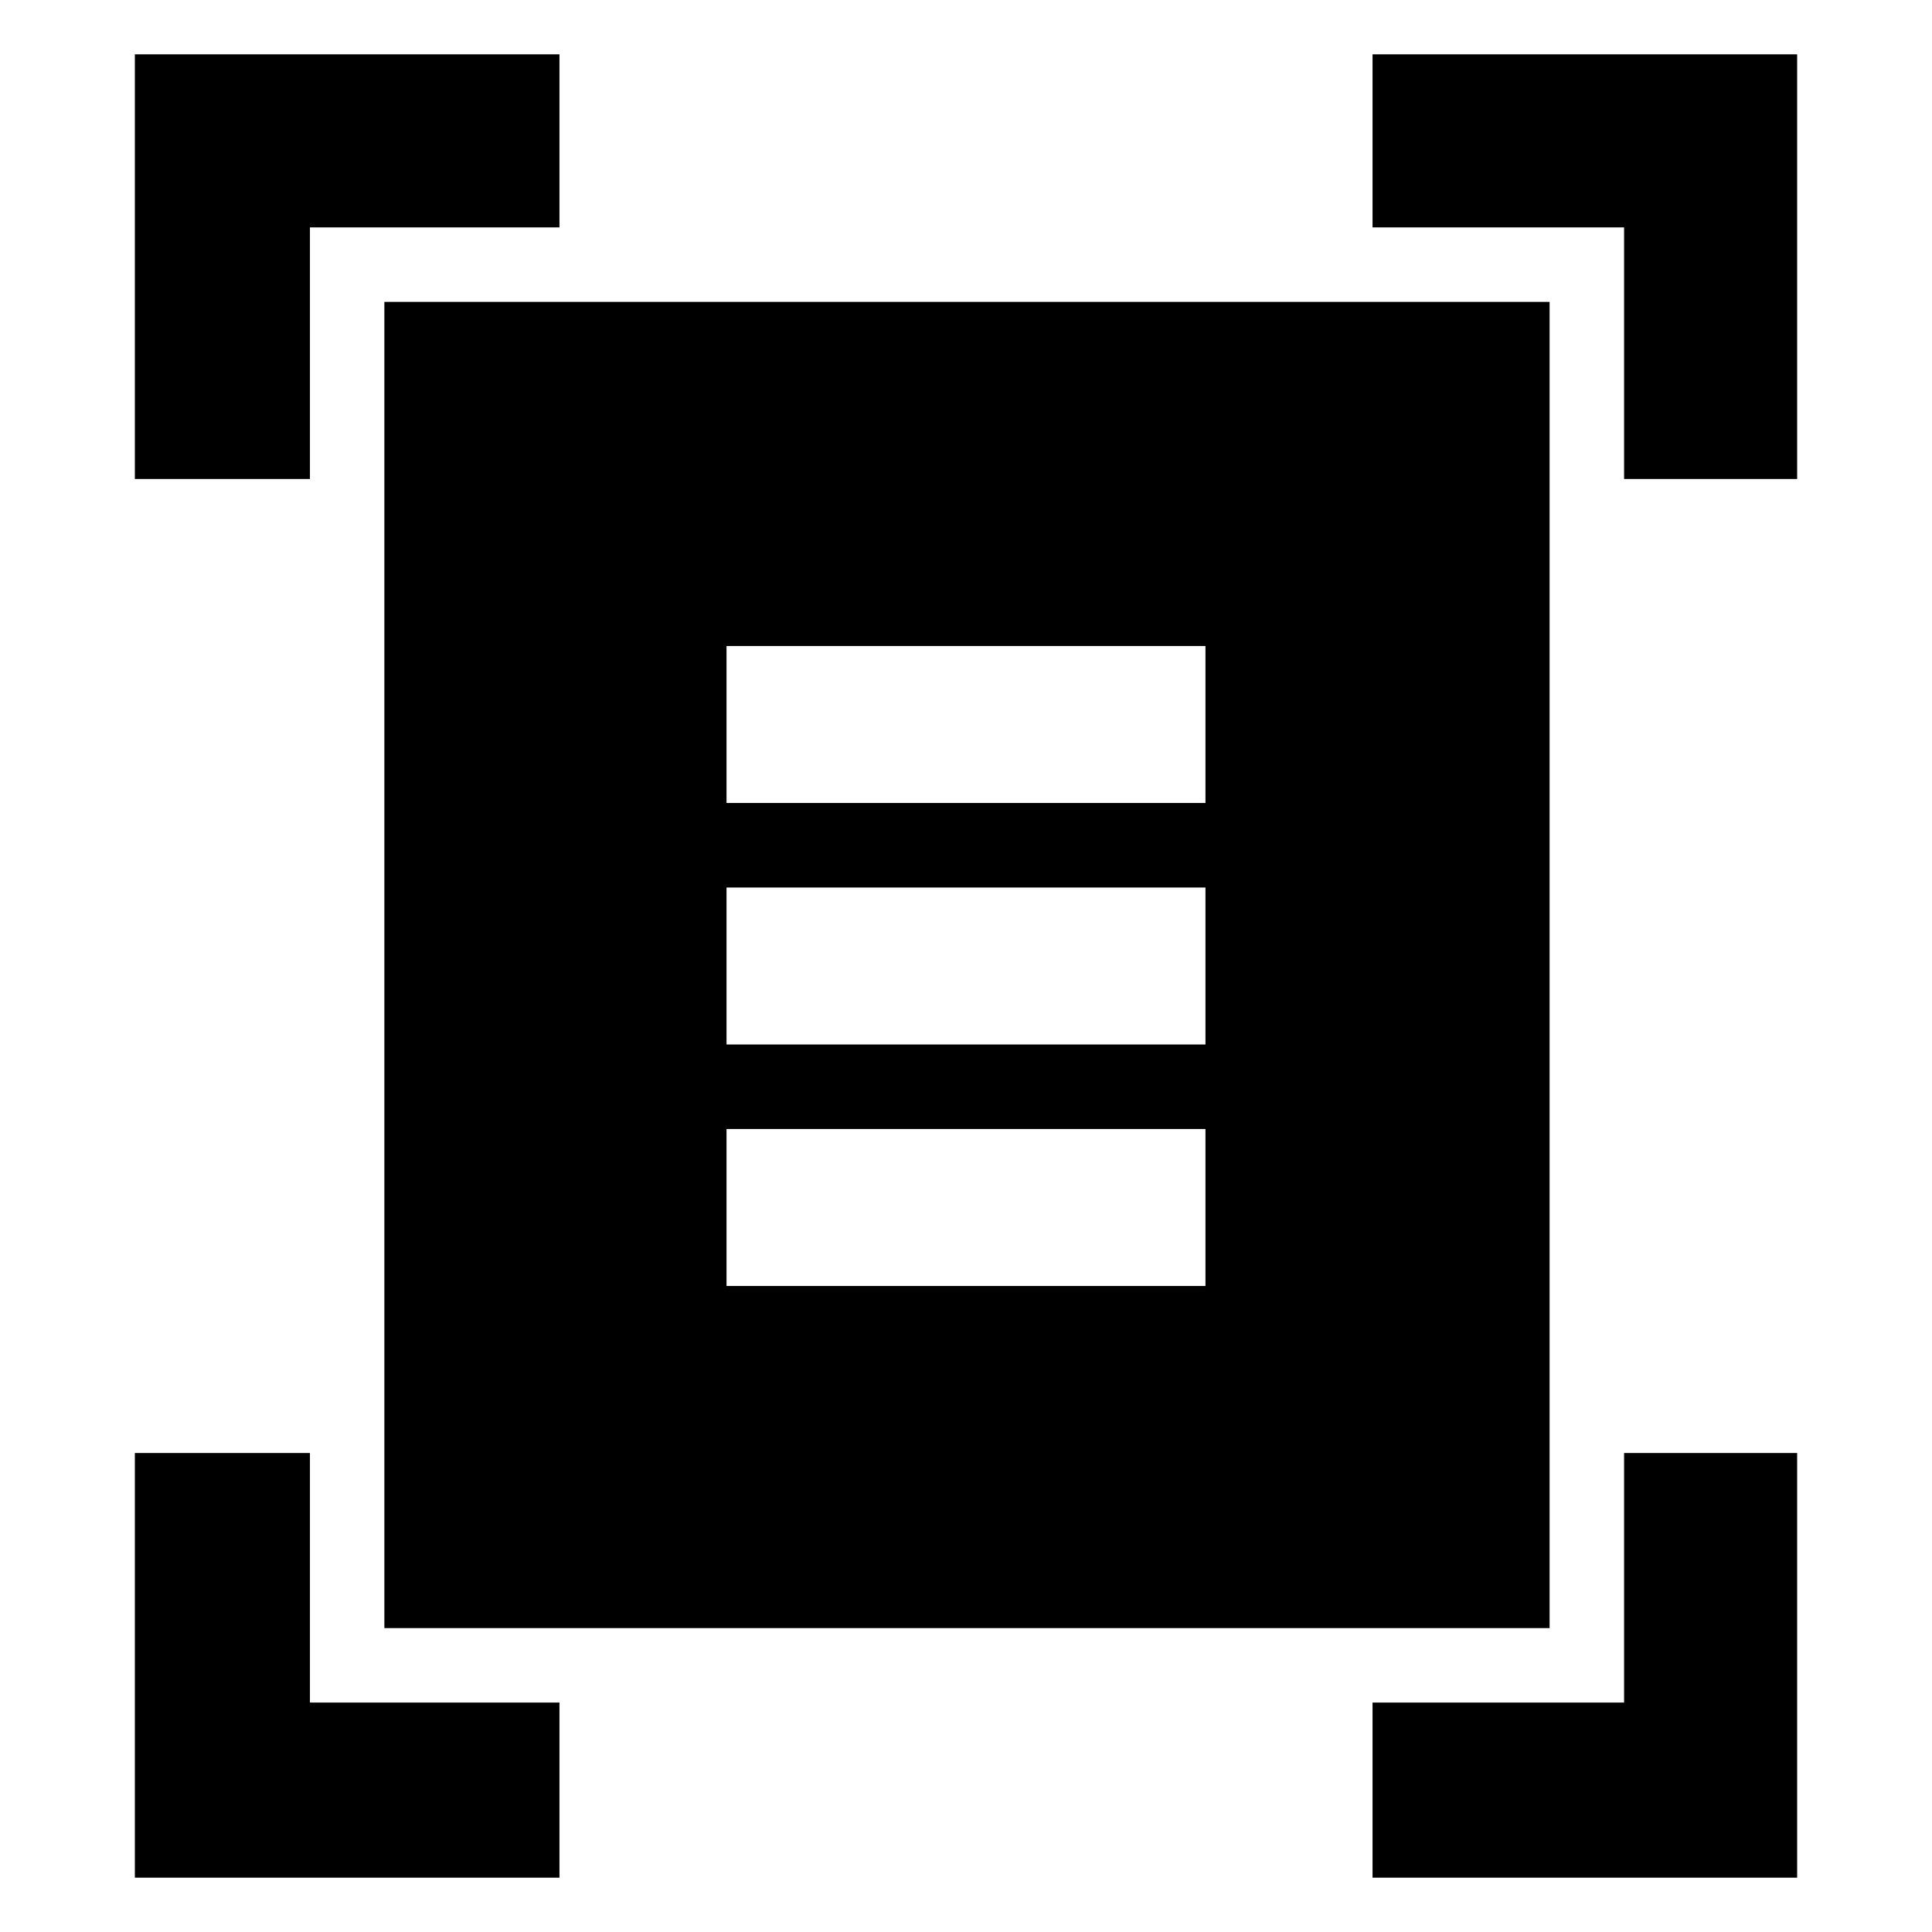 <svg xmlns="http://www.w3.org/2000/svg" height="40" width="40"><path d="M2.792 9.917V1.125H11.583V4.708H6.417V9.917ZM33.625 9.917V4.708H28.417V1.125H37.208V9.917ZM2.792 38.875V30.083H6.417V35.25H11.583V38.875ZM28.417 38.875V35.25H33.625V30.083H37.208V38.875ZM7.958 33.708V6.25H32.083V33.708ZM15.042 16.625H24.958V13.375H15.042ZM15.042 21.625H24.958V18.375H15.042ZM15.042 26.625H24.958V23.375H15.042Z"/></svg>